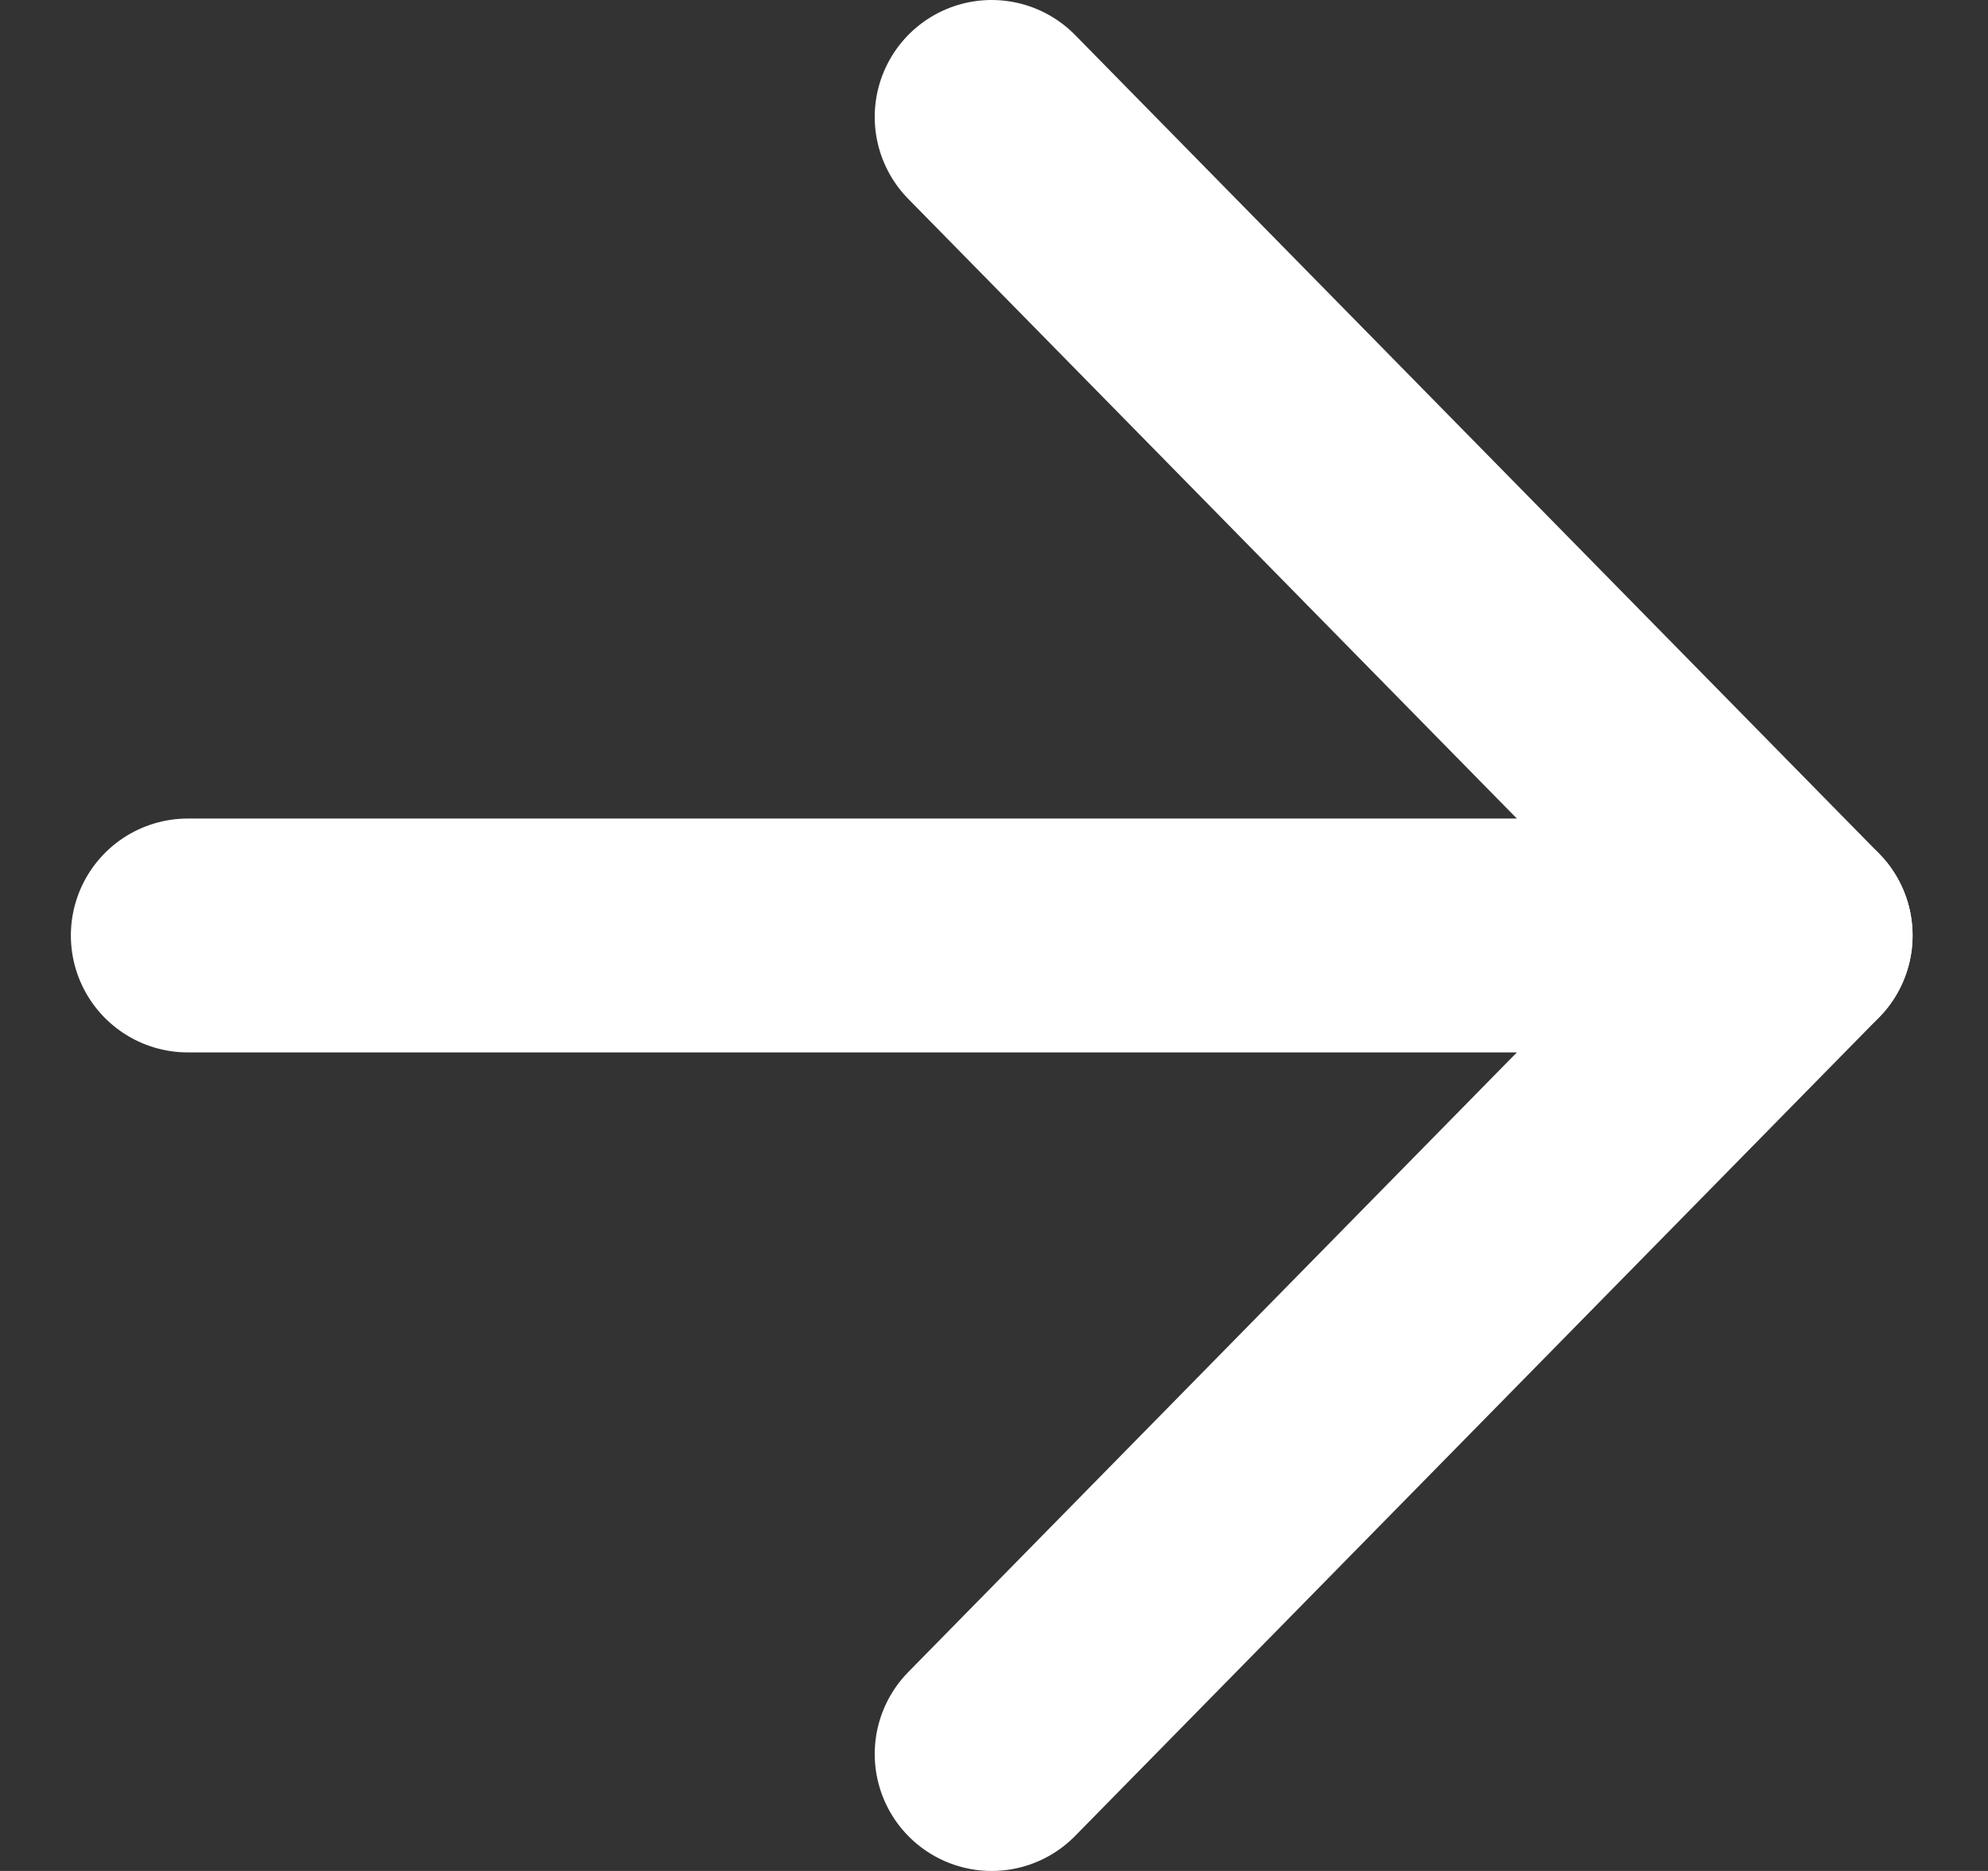 <svg width="17" height="16" viewBox="0 0 17 16" fill="none" xmlns="http://www.w3.org/2000/svg">
<rect x="0" y="0" width="17" height="16" fill="#333333" stroke="none"/>
<path d="M1.606 8H15.355" stroke="white" stroke-width="2" stroke-linecap="round" stroke-linejoin="round"/>
<path d="M8.48 1L15.355 8L8.48 15" stroke="white" stroke-width="2" stroke-linecap="round" stroke-linejoin="round"/>
</svg>
